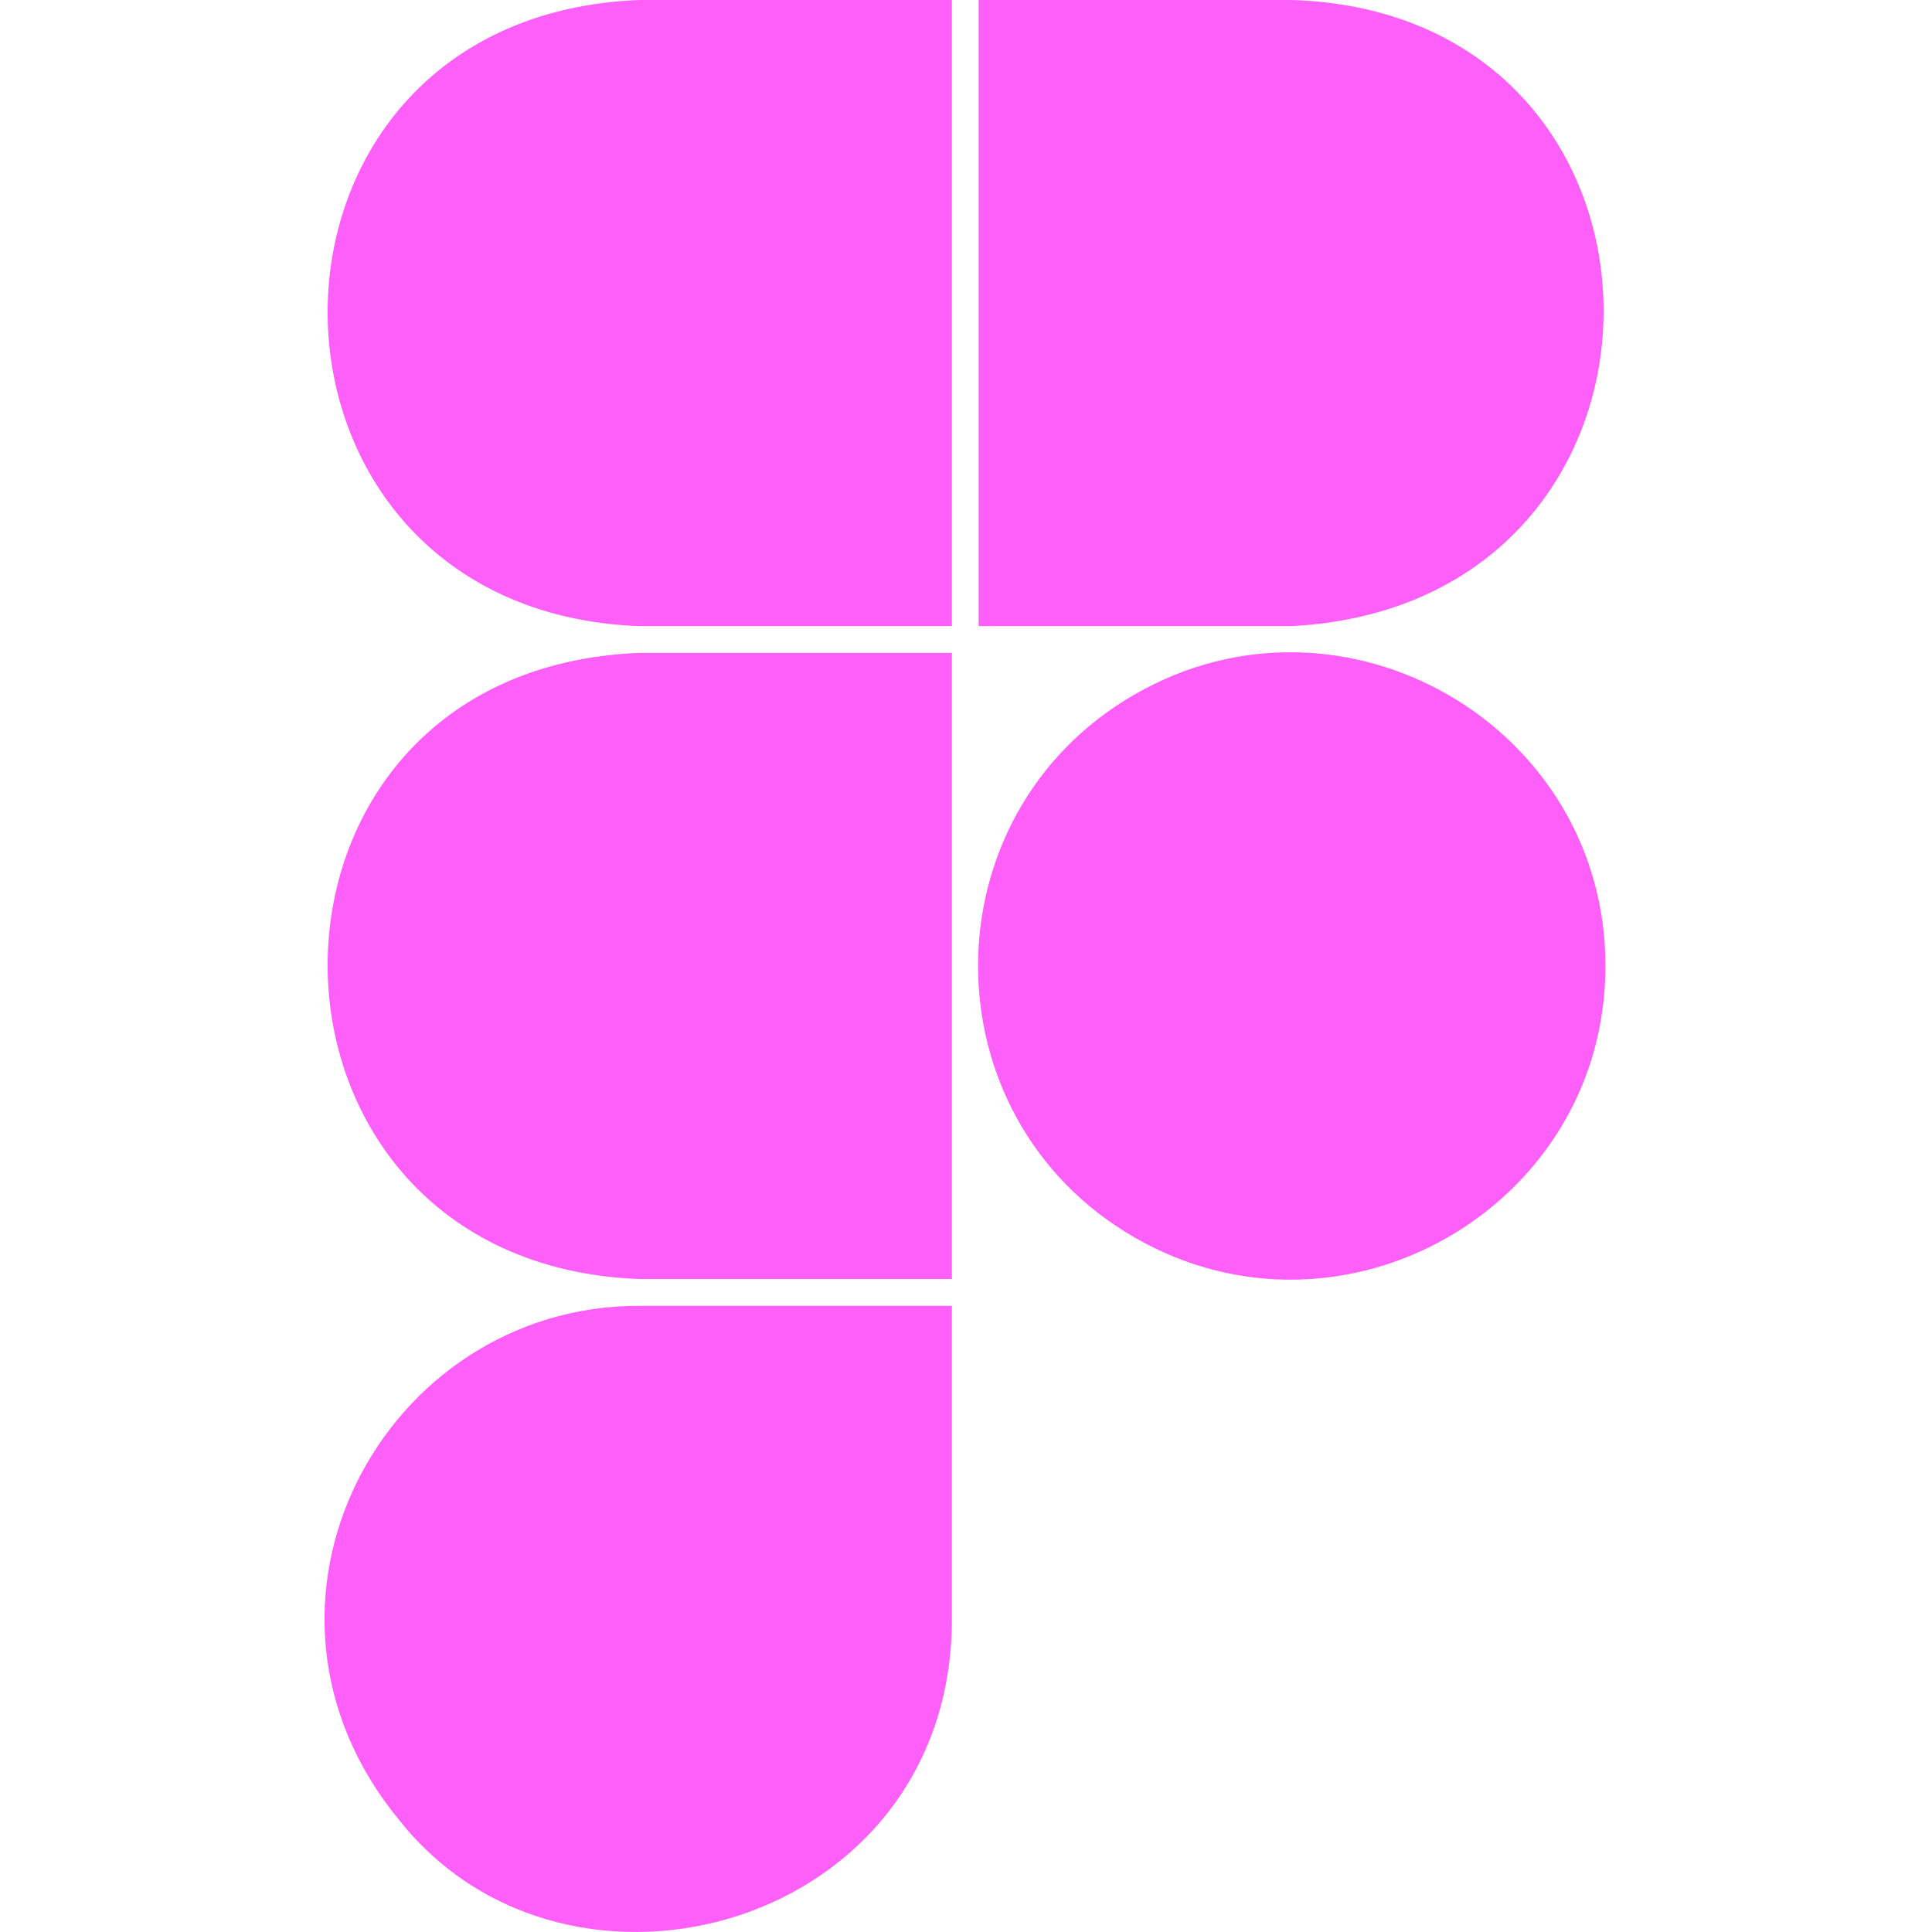 <svg xmlns="http://www.w3.org/2000/svg" width="100" height="100" viewBox="0 0 340 512"><path fill="#ff5ff9" d="M83.299 0h82.964v165.93H83.3C-26.11 161.653-27.215 4.492 83.299 0zm0 338.957h82.964v-165.93H83.3c-110.514 4.492-109.409 161.653 0 165.93zM256.326 0H173.36v165.93h82.966c110.882-5.934 109.5-162.543 0-165.93zm-90.063 429.02v-82.966H83.3c-67.702 0-110.514 79.376-63.429 136.388c44.892 56.509 146.393 28.336 146.393-53.422zM339.46 255.992c0-63.76-69.498-103.825-124.795-71.945s-55.298 112.011 0 143.891s124.795-8.186 124.795-71.946z"/></svg>